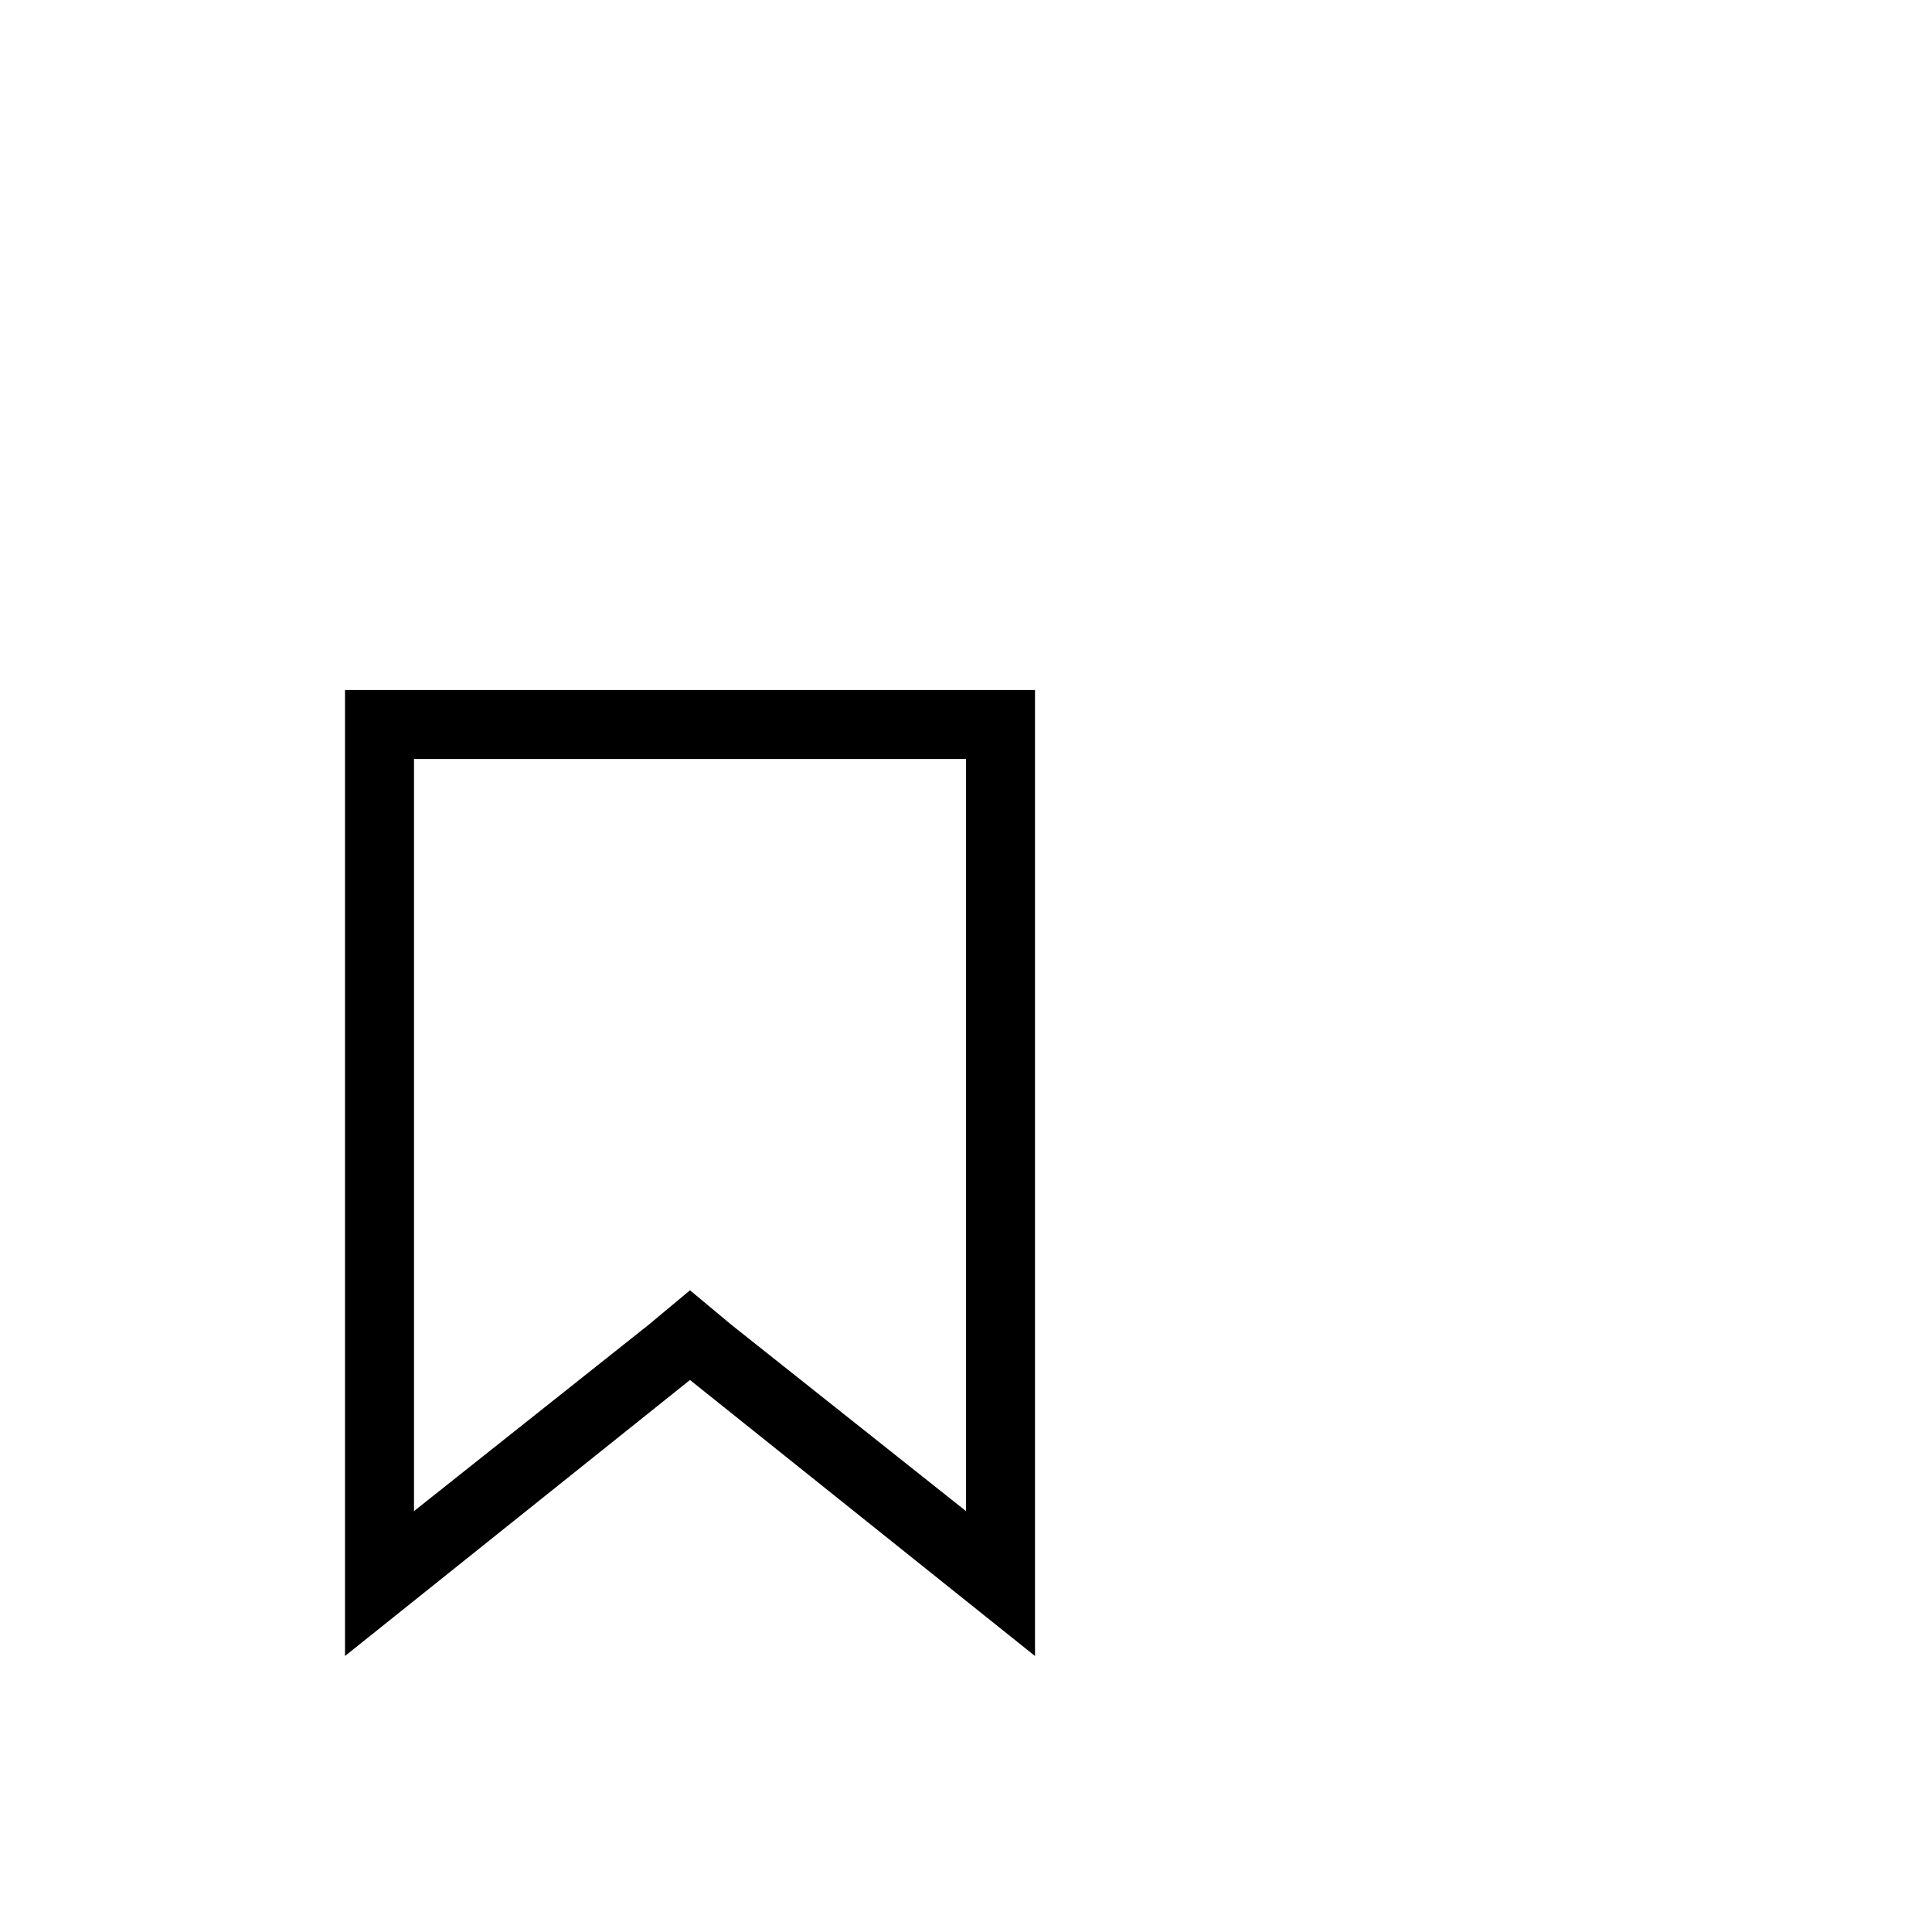 <?xml version="1.0" encoding="utf-8"?>
<svg width="1792" height="1792" xmlns="http://www.w3.org/2000/svg"><path d="M320 640v896l320-256 320 256V640H320zm576 761.6l-217.6-172.8-38.4-32-38.4 32L384 1401.6V704h512v697.6z" fill="undefined"/></svg>